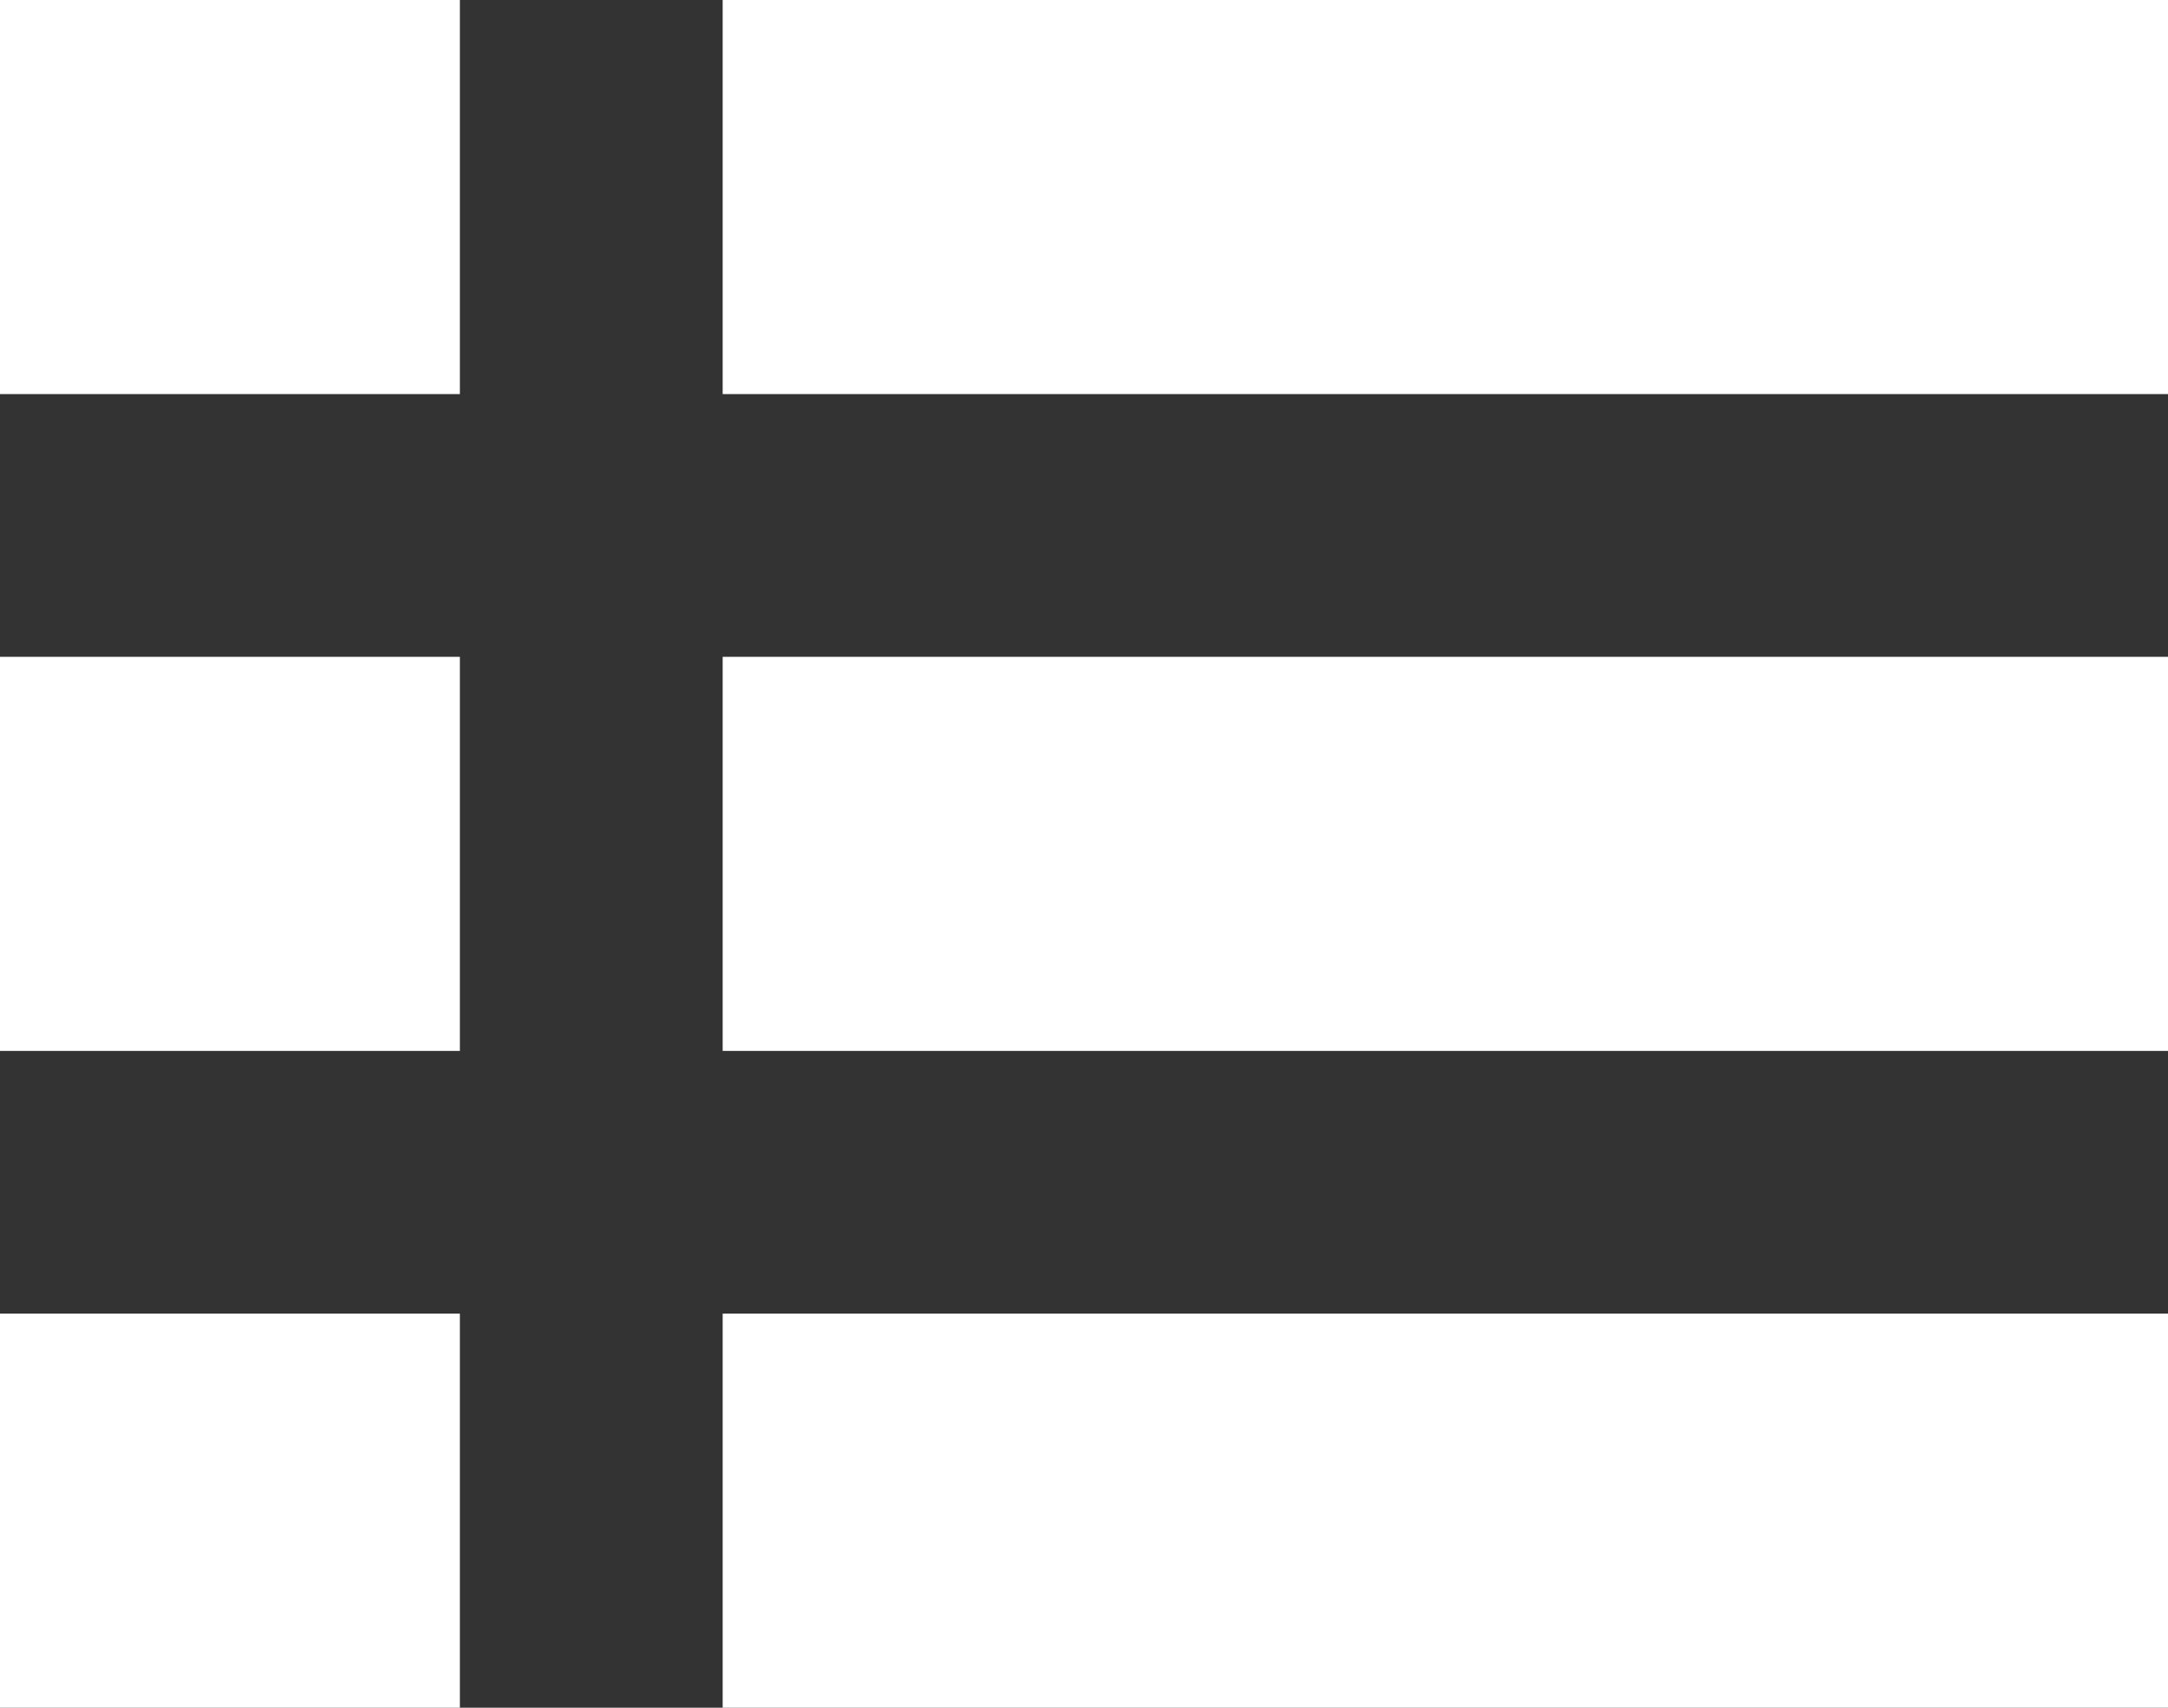 <svg xmlns="http://www.w3.org/2000/svg" width="33" height="26" viewBox="0 0 33 26">
  <rect x="0" y="0" width="33" height="26" fill="#333333" stroke="none"/>
  <g id="Group_203" data-name="Group 203" transform="translate(0.334)">
    <g id="Group_199" data-name="Group 199" transform="translate(0)">
      <rect id="Rectangle_211" data-name="Rectangle 211" width="7" height="6" transform="translate(-0.334)" fill="#fff"/>
      <rect id="Rectangle_214" data-name="Rectangle 214" width="7" height="6" transform="translate(-0.334 10)" fill="#fff"/>
      <rect id="Rectangle_215" data-name="Rectangle 215" width="7" height="6" transform="translate(-0.334 20)" fill="#fff"/>
    </g>
    <g id="Group_204" data-name="Group 204" transform="translate(10.988)">
      <rect id="Rectangle_211-2" data-name="Rectangle 211" width="22" height="6" transform="translate(-0.322)" fill="#fff"/>
      <rect id="Rectangle_214-2" data-name="Rectangle 214" width="22" height="6" transform="translate(-0.322 10)" fill="#fff"/>
      <rect id="Rectangle_215-2" data-name="Rectangle 215" width="22" height="6" transform="translate(-0.322 20)" fill="#fff"/>
    </g>
  </g>
</svg>
